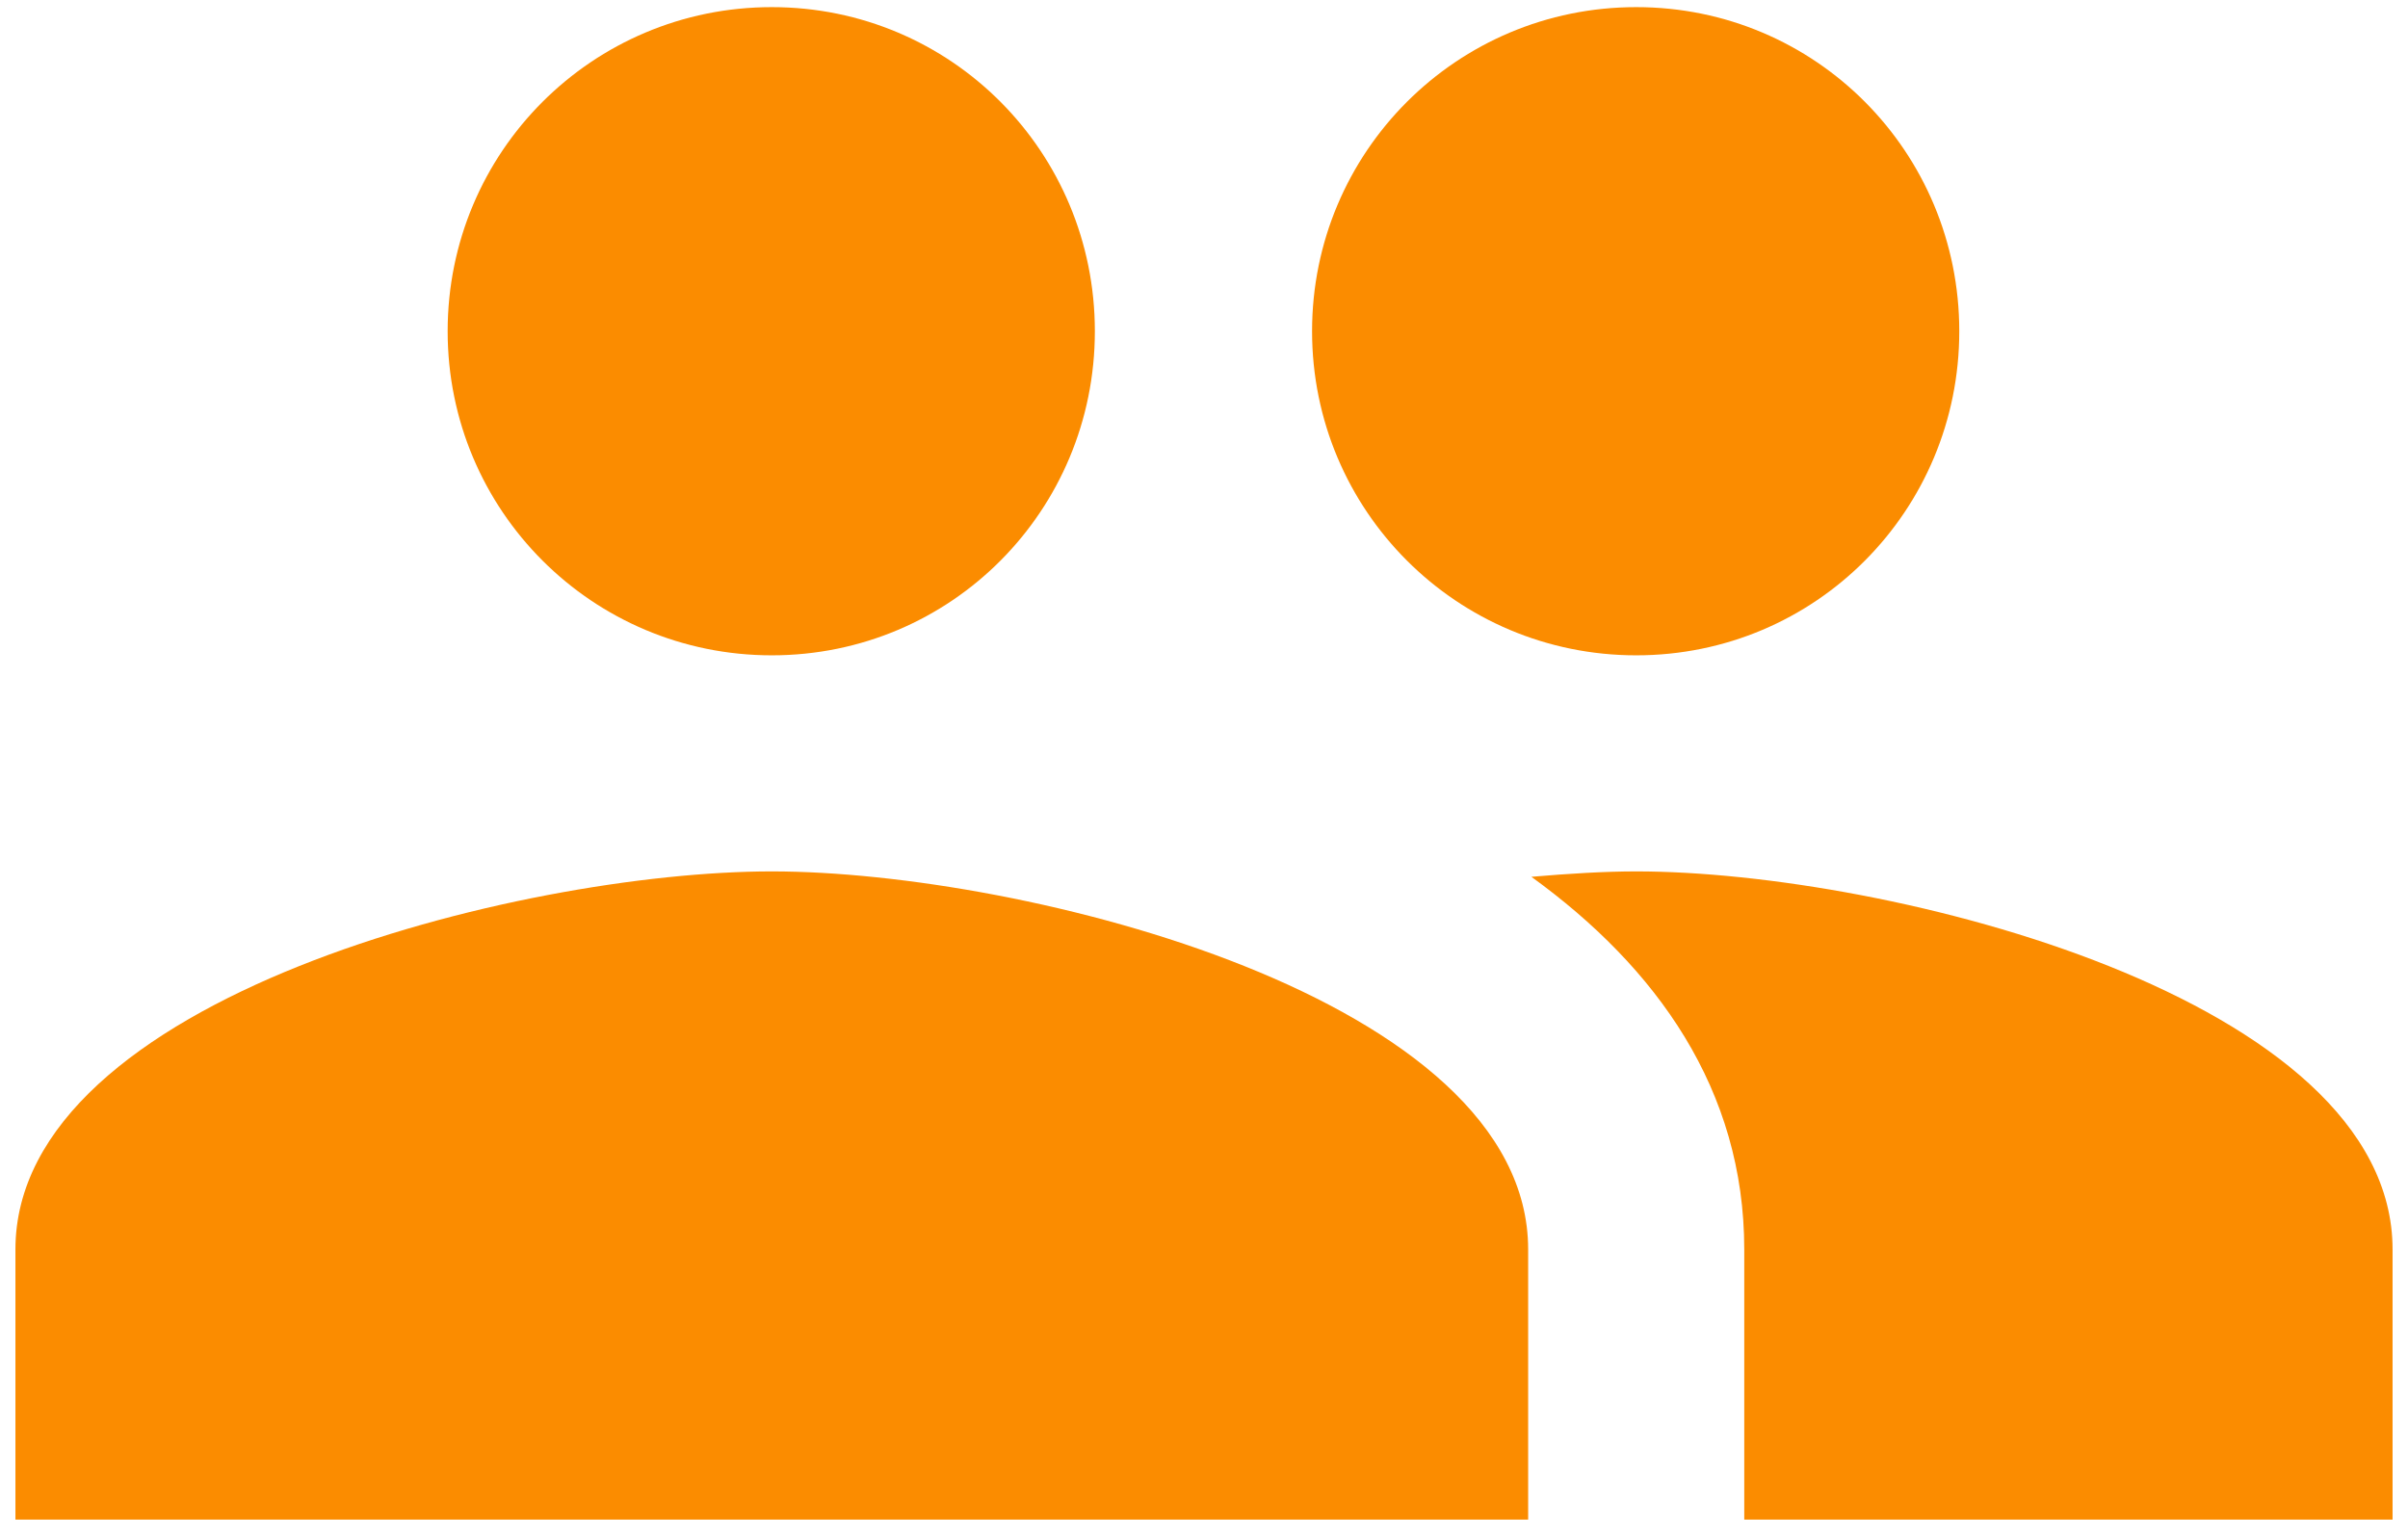 <svg width="130" height="83" viewBox="0 0 130 83" fill="none" xmlns="http://www.w3.org/2000/svg">
<path d="M88.334 35.385C98.017 35.385 105.775 27.569 105.775 17.885C105.775 8.202 98.017 0.385 88.334 0.385C78.65 0.385 70.834 8.202 70.834 17.885C70.834 27.569 78.65 35.385 88.334 35.385ZM41.667 35.385C51.35 35.385 59.108 27.569 59.108 17.885C59.108 8.202 51.35 0.385 41.667 0.385C31.983 0.385 24.167 8.202 24.167 17.885C24.167 27.569 31.983 35.385 41.667 35.385ZM41.667 47.052C28.075 47.052 0.833 53.877 0.833 67.469V82.052H82.5V67.469C82.5 53.877 55.258 47.052 41.667 47.052ZM88.334 47.052C86.642 47.052 84.717 47.169 82.675 47.344C89.442 52.244 94.167 58.835 94.167 67.469V82.052H129.167V67.469C129.167 53.877 101.925 47.052 88.334 47.052Z" fill="#FB8C00"/>
</svg>
